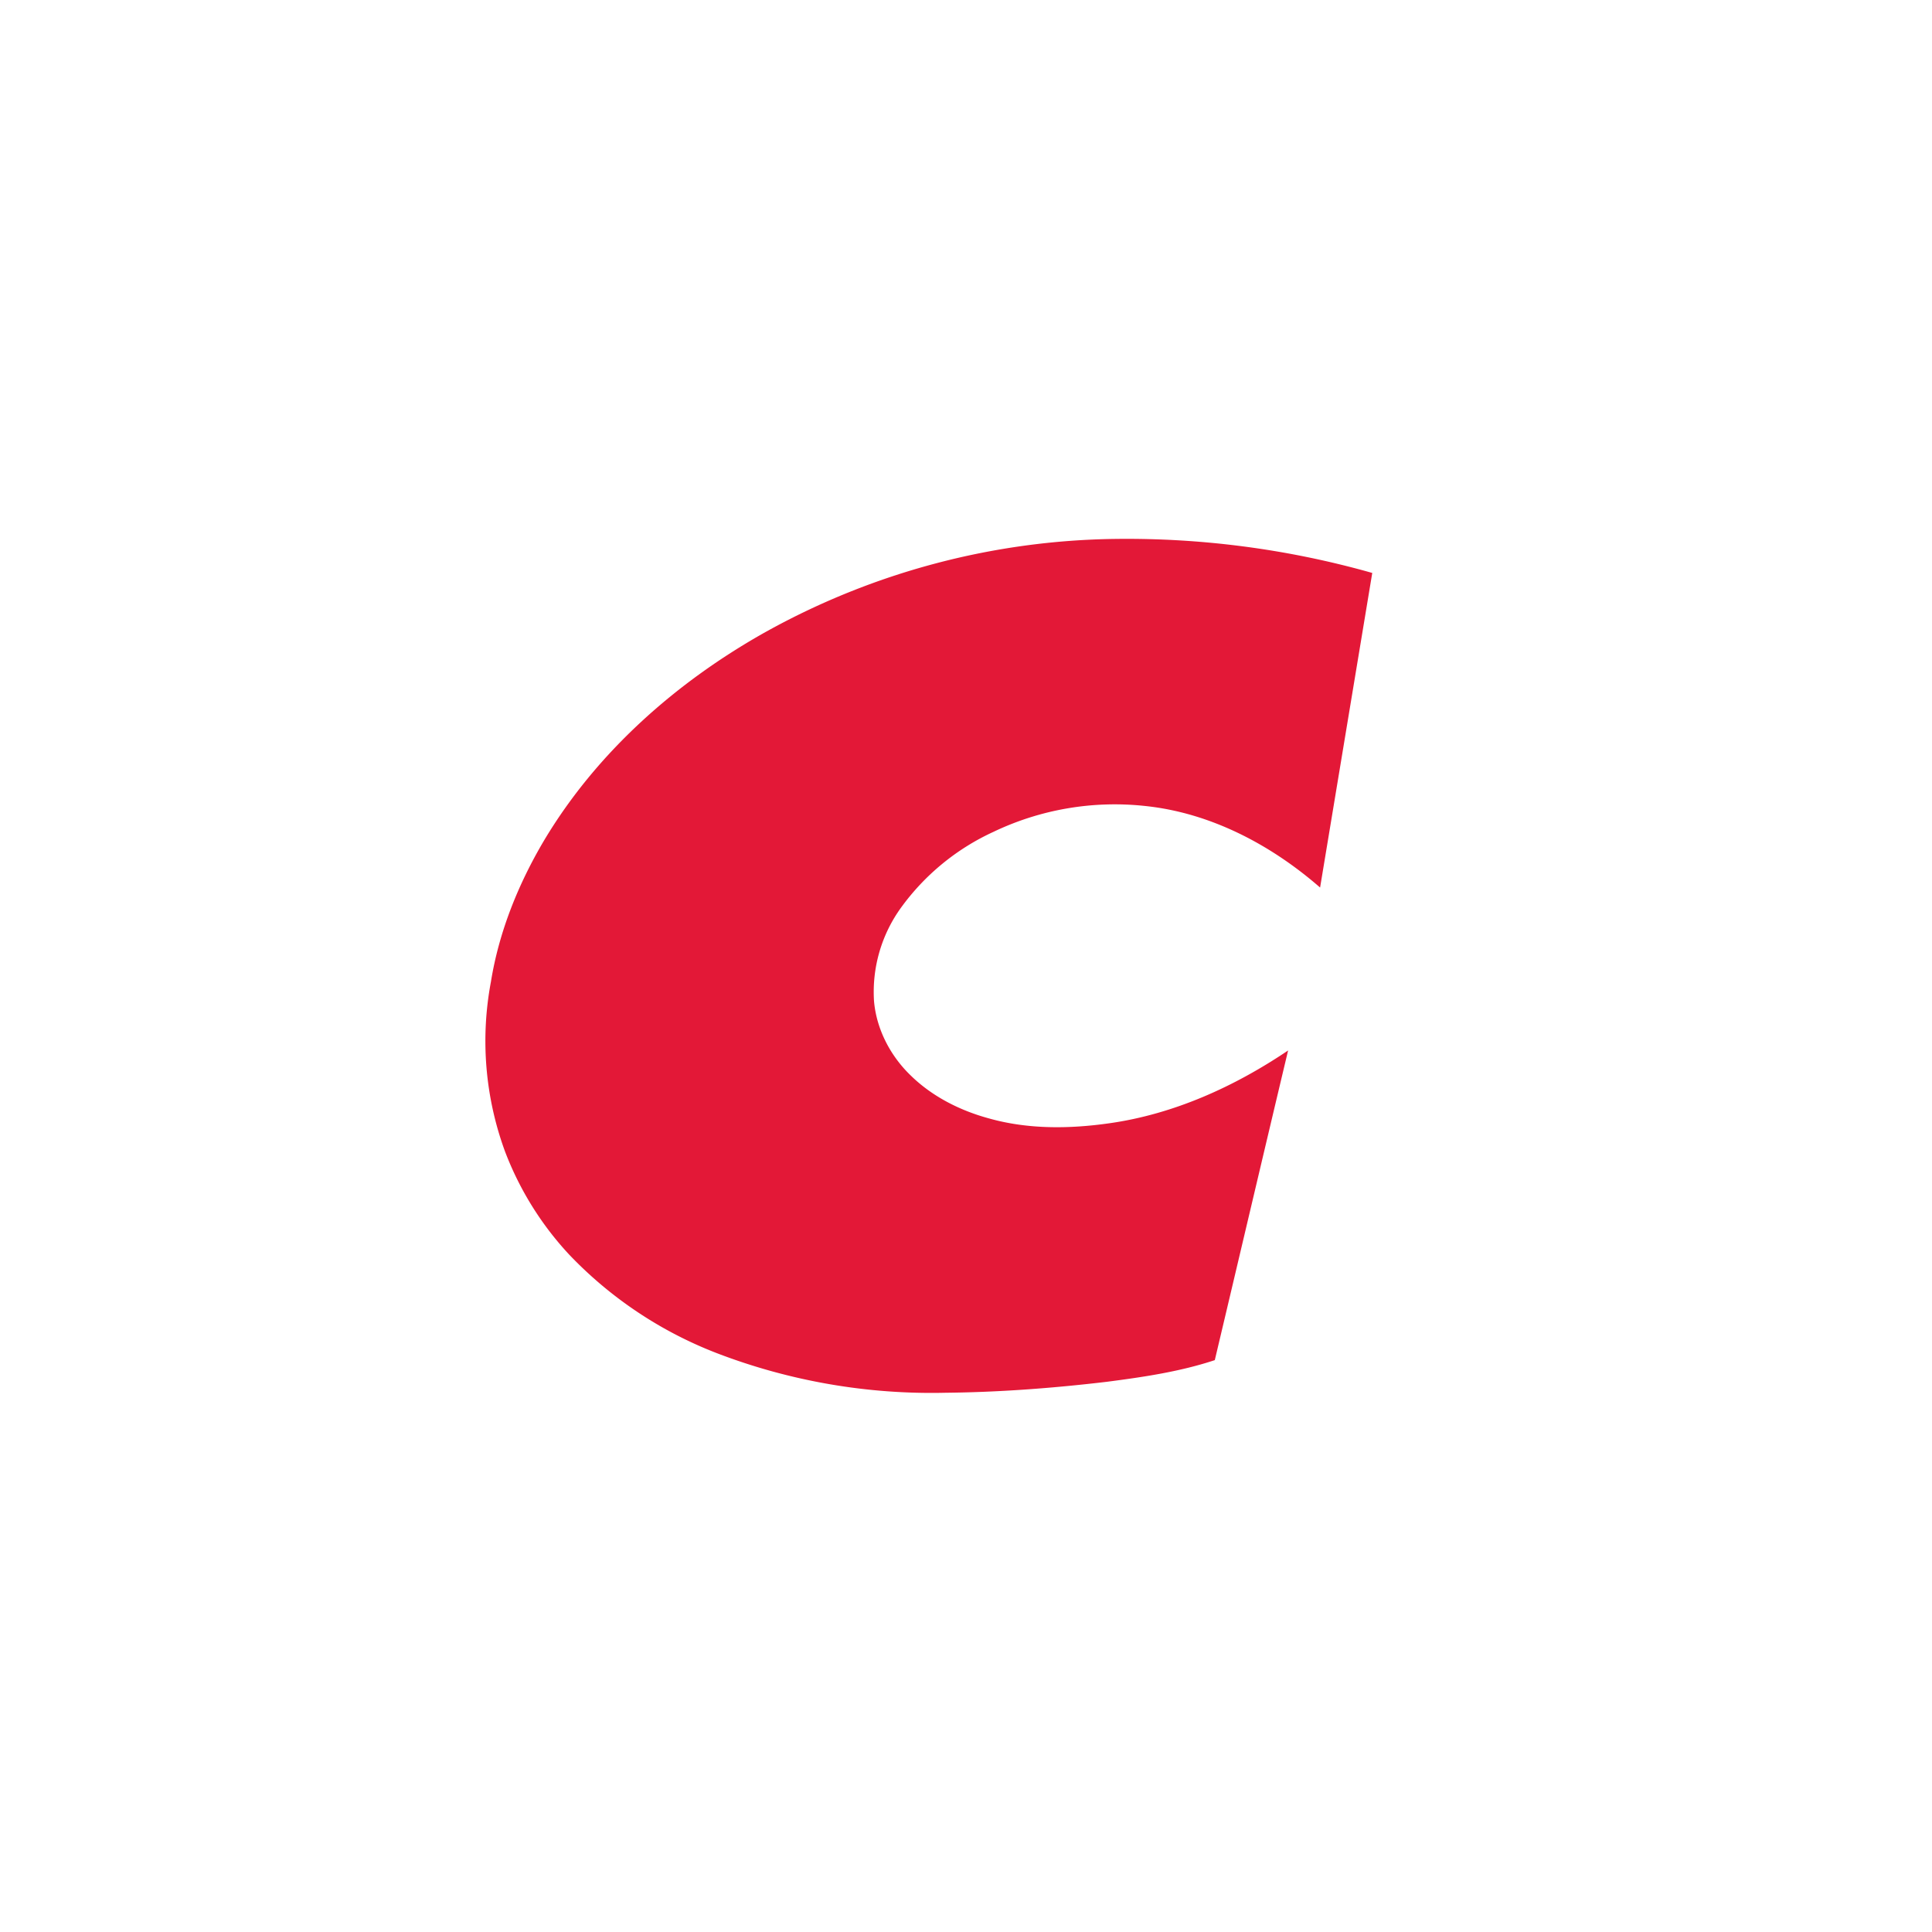 <svg xmlns="http://www.w3.org/2000/svg" viewBox="0 0 18 18"><rect x="0" y="0" width="18" height="18" fill="#333333" stroke="none"/>  <g clip-path="url(#a)">    <path fill="#fff" d="M0 0h18v18H0V0Z"/>    <path fill="#fff" fill-rule="evenodd" d="M10.01 4.514a8.887 8.887 0 0 1 2.904.318.535.535 0 0 1 .386.583c-.16.973-.322 1.945-.483 2.918a.54.54 0 0 1-.438.446.521.521 0 0 1-.406-.103 2.882 2.882 0 0 0-.755-.486 2.073 2.073 0 0 0-1.303-.12 1.944 1.944 0 0 0-.976.539c-.162.176-.29.405-.278.65.008.19.128.353.275.463.217.16.487.231.753.254a2.95 2.95 0 0 0 1.171-.178c.3-.112.583-.264.848-.443a.522.522 0 0 1 .806.397c.013.122-.028.24-.054.357l-.628 2.655a.551.551 0 0 1-.17.298.599.599 0 0 1-.246.127c-.413.125-.843.182-1.272.229-.358.035-.716.064-1.075.073a6.5 6.5 0 0 1-2.06-.223 4.668 4.668 0 0 1-1.72-.878 3.537 3.537 0 0 1-1.066-1.463 3.297 3.297 0 0 1-.216-1.06c-.02-.354.026-.71.101-1.056a4.67 4.67 0 0 1 .841-1.732A6.152 6.152 0 0 1 6.58 5.61a7.371 7.371 0 0 1 3.43-1.097ZM7.132 5.888c-.832.466-1.574 1.12-2.065 1.945a3.782 3.782 0 0 0-.494 1.313 2.984 2.984 0 0 0 .13 1.579c.133.358.342.685.6.965.38.408.861.713 1.377.918a5.583 5.583 0 0 0 2.127.368 14.176 14.176 0 0 0 1.503-.101c.34-.045.68-.095 1.007-.202.228-.962.454-1.924.683-2.886-.5.337-1.063.593-1.663.678-.373.053-.76.058-1.124-.045a1.662 1.662 0 0 1-.727-.398 1.107 1.107 0 0 1-.344-.695c-.029-.31.077-.619.252-.87.215-.309.523-.545.86-.706.436-.21.931-.294 1.412-.241.61.062 1.174.36 1.632.76l.486-2.932a8.394 8.394 0 0 0-2.394-.317 6.878 6.878 0 0 0-3.258.867Z" clip-rule="evenodd"/>    <path fill="#E31837" d="M7.133 5.888a6.878 6.878 0 0 1 3.258-.867 8.394 8.394 0 0 1 2.394.317l-.486 2.931c-.458-.399-1.022-.697-1.632-.76a2.622 2.622 0 0 0-1.413.242 2.192 2.192 0 0 0-.859.705 1.34 1.34 0 0 0-.252.871c.023.264.154.513.344.695.2.195.458.325.727.398.365.103.751.098 1.123.045.6-.085 1.164-.341 1.664-.678-.229.961-.455 1.924-.683 2.885-.326.108-.668.158-1.007.202-.499.059-1 .097-1.503.102a5.581 5.581 0 0 1-2.127-.368 3.78 3.78 0 0 1-1.377-.918 2.942 2.942 0 0 1-.6-.965 2.985 2.985 0 0 1-.13-1.579c.075-.465.255-.91.494-1.314.491-.823 1.233-1.478 2.065-1.944Z"/>  </g>  <defs>    <clipPath id="a">      <path fill="#fff" d="M0 0h18v18H0z"/>    </clipPath>  </defs></svg>